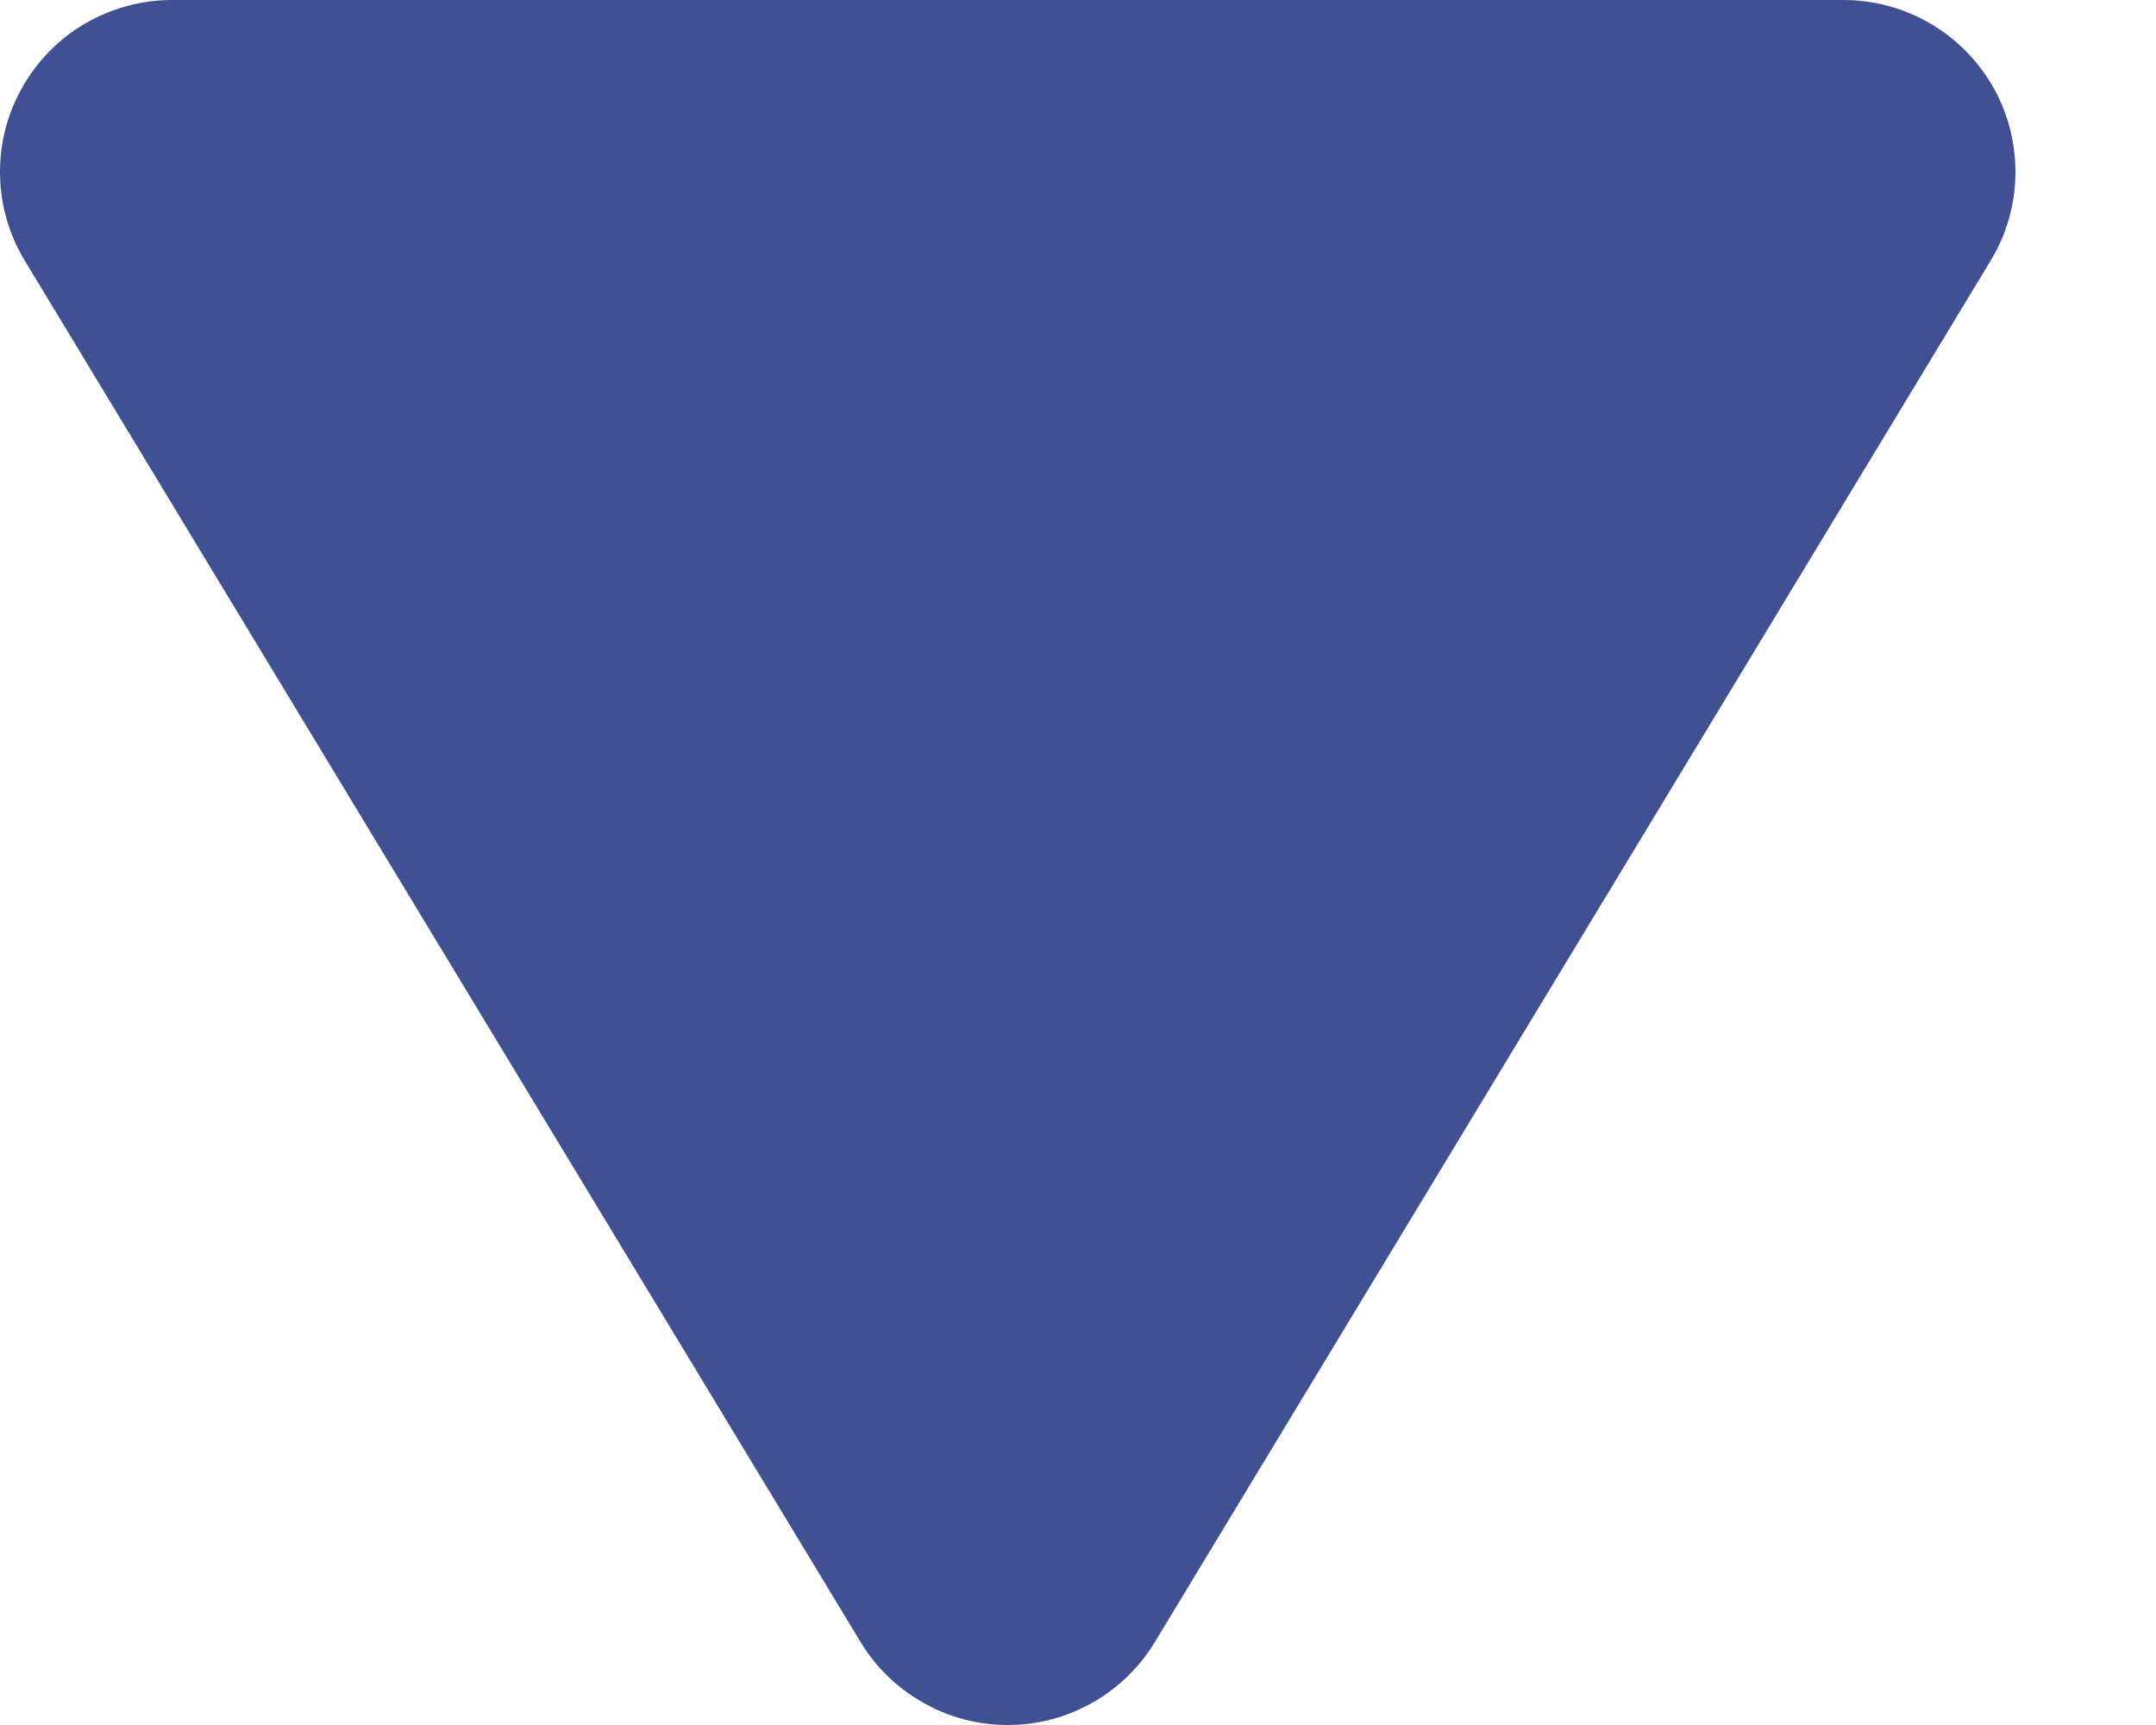 <svg width="10" height="8" viewBox="0 0 10 8" fill="none" xmlns="http://www.w3.org/2000/svg">
<path d="M9.246 0.406C9.176 0.283 9.075 0.18 8.953 0.109C8.831 0.038 8.693 2.25533e-05 8.551 0H0.797C0.656 6.85536e-05 0.517 0.038 0.395 0.109C0.273 0.18 0.172 0.283 0.103 0.406C0.033 0.529 -0.002 0.668 8.88697e-05 0.809C0.002 0.95 0.042 1.089 0.115 1.209L3.992 7.616C4.063 7.733 4.163 7.83 4.283 7.897C4.402 7.965 4.537 8 4.674 8C4.811 8 4.946 7.965 5.066 7.897C5.185 7.83 5.285 7.733 5.356 7.616L9.233 1.209C9.306 1.089 9.346 0.951 9.348 0.809C9.35 0.668 9.315 0.529 9.246 0.406Z" fill="#415092"/>
</svg>
